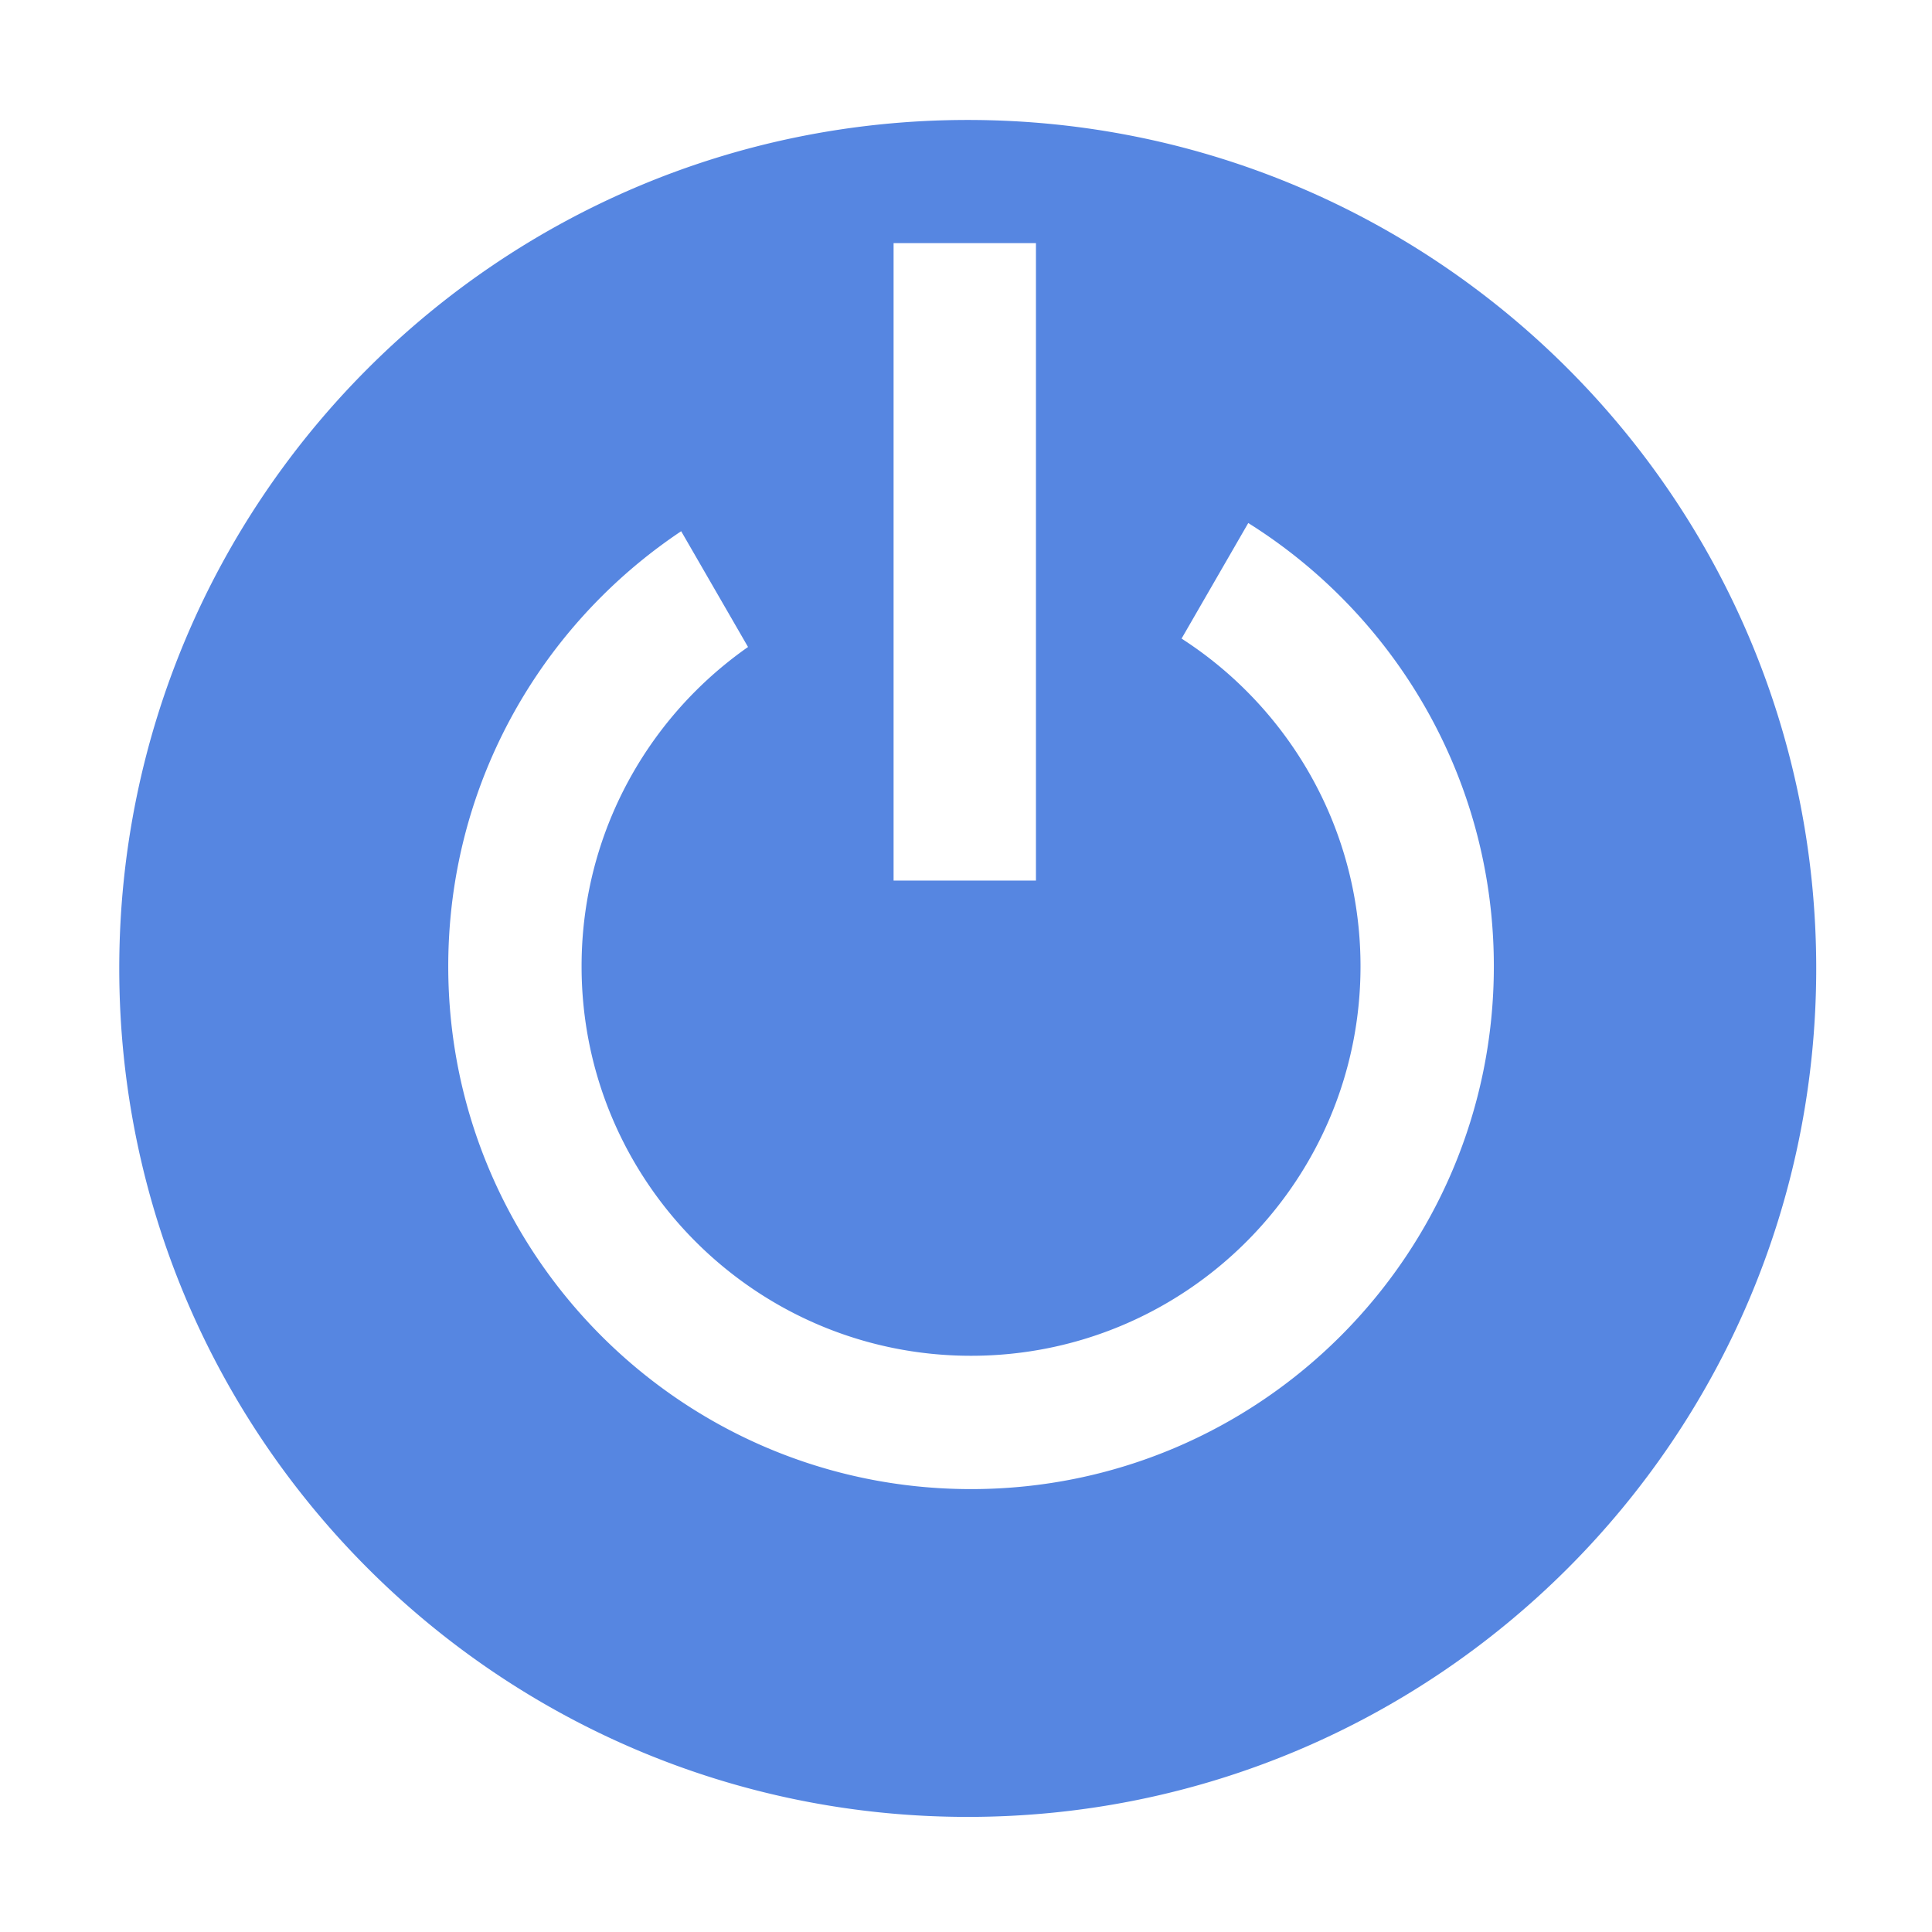 <?xml version="1.0" standalone="no"?><!DOCTYPE svg PUBLIC "-//W3C//DTD SVG 1.1//EN" "http://www.w3.org/Graphics/SVG/1.1/DTD/svg11.dtd"><svg t="1741186656285" class="icon" viewBox="0 0 1024 1024" version="1.1" xmlns="http://www.w3.org/2000/svg" p-id="1008" xmlns:xlink="http://www.w3.org/1999/xlink" width="200" height="200"><path d="M512.922 63.583c248.335 0 449.712 201.384 449.712 449.71 0 248.333-201.377 449.702-449.712 449.702-248.333 0-449.71-201.369-449.71-449.702 0-248.326 201.377-449.71 449.71-449.71z m148.683 213.634l-35.351 61.247a206.8 206.8 0 0 1 34.37 27.739c37.359 37.351 60.475 88.96 60.475 145.955 0 57.004-23.117 108.607-60.475 145.965-37.344 37.352-88.945 60.469-145.949 60.469-56.987 0-108.606-23.117-145.965-60.469-37.359-37.359-60.461-88.962-60.461-145.965 0-56.995 23.117-108.605 60.461-145.955a209.04 209.04 0 0 1 27.762-23.286l-35.43-61.359a278.69 278.69 0 0 0-42.279 34.69c-50.156 50.148-81.18 119.417-81.18 195.91 0 76.504 31.041 145.773 81.18 195.929 50.139 50.139 119.408 81.166 195.912 81.166 76.502 0 145.771-31.026 195.91-81.166 50.156-50.156 81.182-119.425 81.182-195.929 0-76.494-31.026-145.763-81.182-195.91a277.704 277.704 0 0 0-48.98-39.031zM473.618 128.865v337.849h75.458V128.865h-75.458z" fill="#5686E1" p-id="1009"></path></svg>